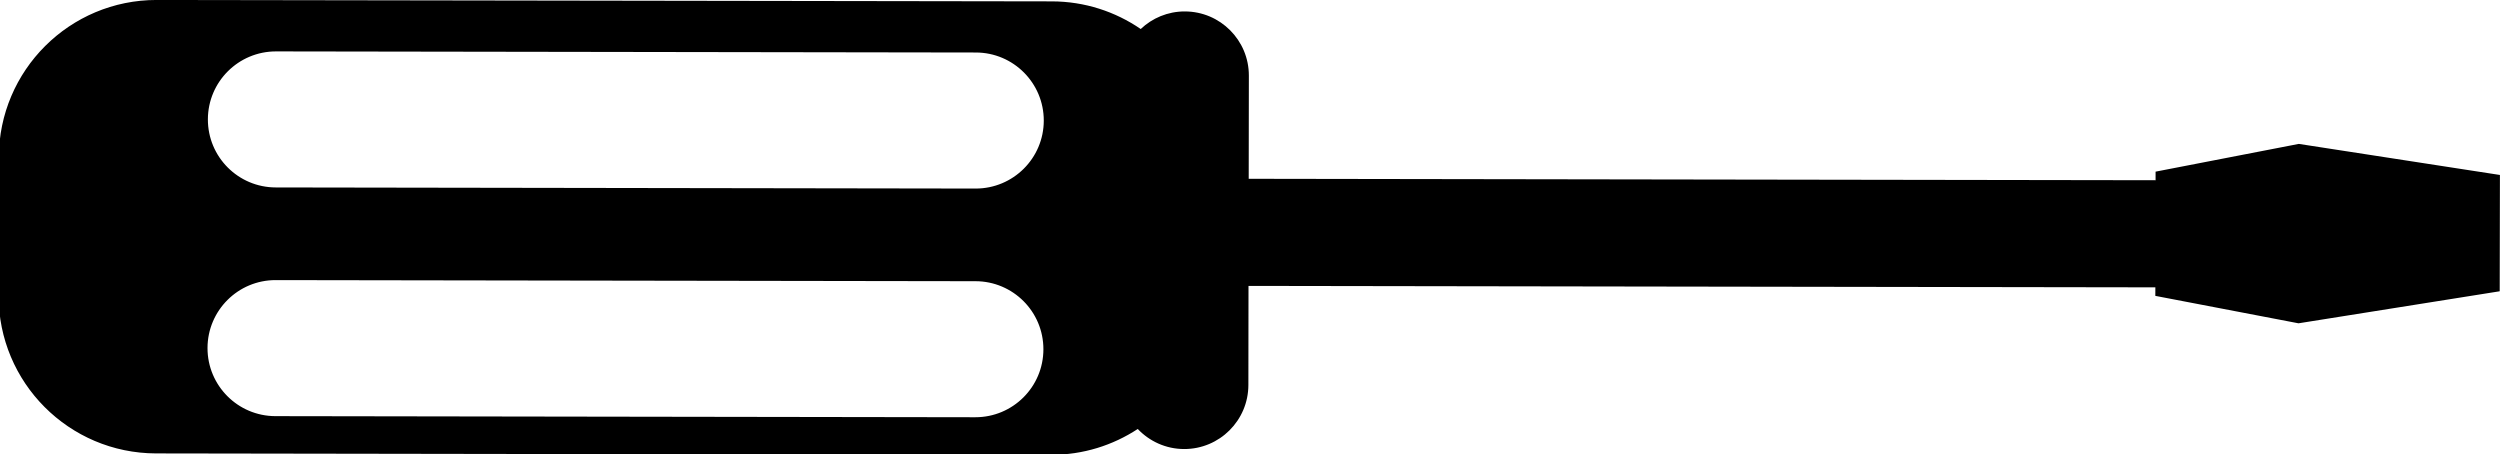 <?xml version="1.0" encoding="UTF-8" standalone="no"?>
<!-- Generator: Adobe Illustrator 16.0.0, SVG Export Plug-In . SVG Version: 6.00 Build 0)  -->

<svg
   xmlns:dc="http://purl.org/dc/elements/1.1/"
   xmlns:cc="http://creativecommons.org/ns#"
   xmlns:rdf="http://www.w3.org/1999/02/22-rdf-syntax-ns#"
   xmlns:svg="http://www.w3.org/2000/svg"
   xmlns="http://www.w3.org/2000/svg"
   xmlns:sodipodi="http://sodipodi.sourceforge.net/DTD/sodipodi-0.dtd"
   xmlns:inkscape="http://www.inkscape.org/namespaces/inkscape"
   version="1.1"
   id="Capa_1"
   x="0px"
   y="0px"
   width="302.362"
   height="54.924"
   viewBox="0 0 302.362 54.924"
   xml:space="preserve"
   sodipodi:docname="screwdriverMod.svg"
   inkscape:version="0.92.1 r15371"><defs
     id="defs4530" /><sodipodi:namedview
     pagecolor="#ffffff"
     bordercolor="#666666"
     borderopacity="1"
     objecttolerance="10"
     gridtolerance="10"
     guidetolerance="10"
     inkscape:pageopacity="0"
     inkscape:pageshadow="2"
     inkscape:window-width="1680"
     inkscape:window-height="988"
     id="namedview4528"
     showgrid="false"
     fit-margin-top="0"
     fit-margin-left="0"
     fit-margin-right="0"
     fit-margin-bottom="0"
     inkscape:zoom="0.46099333"
     inkscape:cx="160.71856"
     inkscape:cy="-102.22543"
     inkscape:window-x="-8"
     inkscape:window-y="-8"
     inkscape:window-maximized="1"
     inkscape:current-layer="Capa_1" /><g
     id="g4495"
     transform="matrix(0.318,0.319,-0.319,0.318,146.741,-135.269)"><path
       d="m 489.862,0.516 -44.03,32.353 -21.875,32.5 1.631,1.628 -172.187,172.181 -19.583,-19.579 c -6.724,-6.727 -17.623,-6.727 -24.35,0 -3.245,3.242 -4.915,7.468 -5.018,11.721 -8.098,1.522 -15.844,5.399 -22.109,11.665 L 12.402,412.922 c -16.536,16.538 -16.536,43.355 0,59.894 l 26.202,26.202 c 16.535,16.539 43.35,16.539 59.891,0 L 268.433,329.079 c 6.076,-6.077 9.895,-13.548 11.509,-21.374 4.551,0.112 9.144,-1.549 12.613,-5.024 6.721,-6.721 6.721,-17.619 0,-24.346 L 273.729,259.521 445.915,87.342 447.529,88.965 479.89,66.938 511.938,22.607 Z M 44.784,425.831 c -7.128,-7.135 -7.128,-18.69 0,-25.83 l 132.88,-132.88 c 7.131,-7.129 18.696,-7.129 25.827,0 7.134,7.134 7.134,18.695 0,25.836 L 70.611,425.831 c -7.132,7.14 -18.696,7.14 -25.827,0 z m 202.127,-89.454 -132.88,132.881 c -7.134,7.128 -18.69,7.128 -25.824,0 -7.137,-7.135 -7.137,-18.696 0,-25.836 L 221.084,310.547 c 7.131,-7.14 18.699,-7.14 25.827,0 7.137,7.129 7.137,18.69 0,25.83 z"
       id="path4493"
       inkscape:connector-curvature="0" /></g><g
     id="g4497"
     transform="translate(-95.25,-98.82)" /><g
     id="g4499"
     transform="translate(-95.25,-98.82)" /><g
     id="g4501"
     transform="translate(-95.25,-98.82)" /><g
     id="g4503"
     transform="translate(-95.25,-98.82)" /><g
     id="g4505"
     transform="translate(-95.25,-98.82)" /><g
     id="g4507"
     transform="translate(-95.25,-98.82)" /><g
     id="g4509"
     transform="translate(-95.25,-98.82)" /><g
     id="g4511"
     transform="translate(-95.25,-98.82)" /><g
     id="g4513"
     transform="translate(-95.25,-98.82)" /><g
     id="g4515"
     transform="translate(-95.25,-98.82)" /><g
     id="g4517"
     transform="translate(-95.25,-98.82)" /><g
     id="g4519"
     transform="translate(-95.25,-98.82)" /><g
     id="g4521"
     transform="translate(-95.25,-98.82)" /><g
     id="g4523"
     transform="translate(-95.25,-98.82)" /><g
     id="g4525"
     transform="translate(-95.25,-98.82)" /></svg>